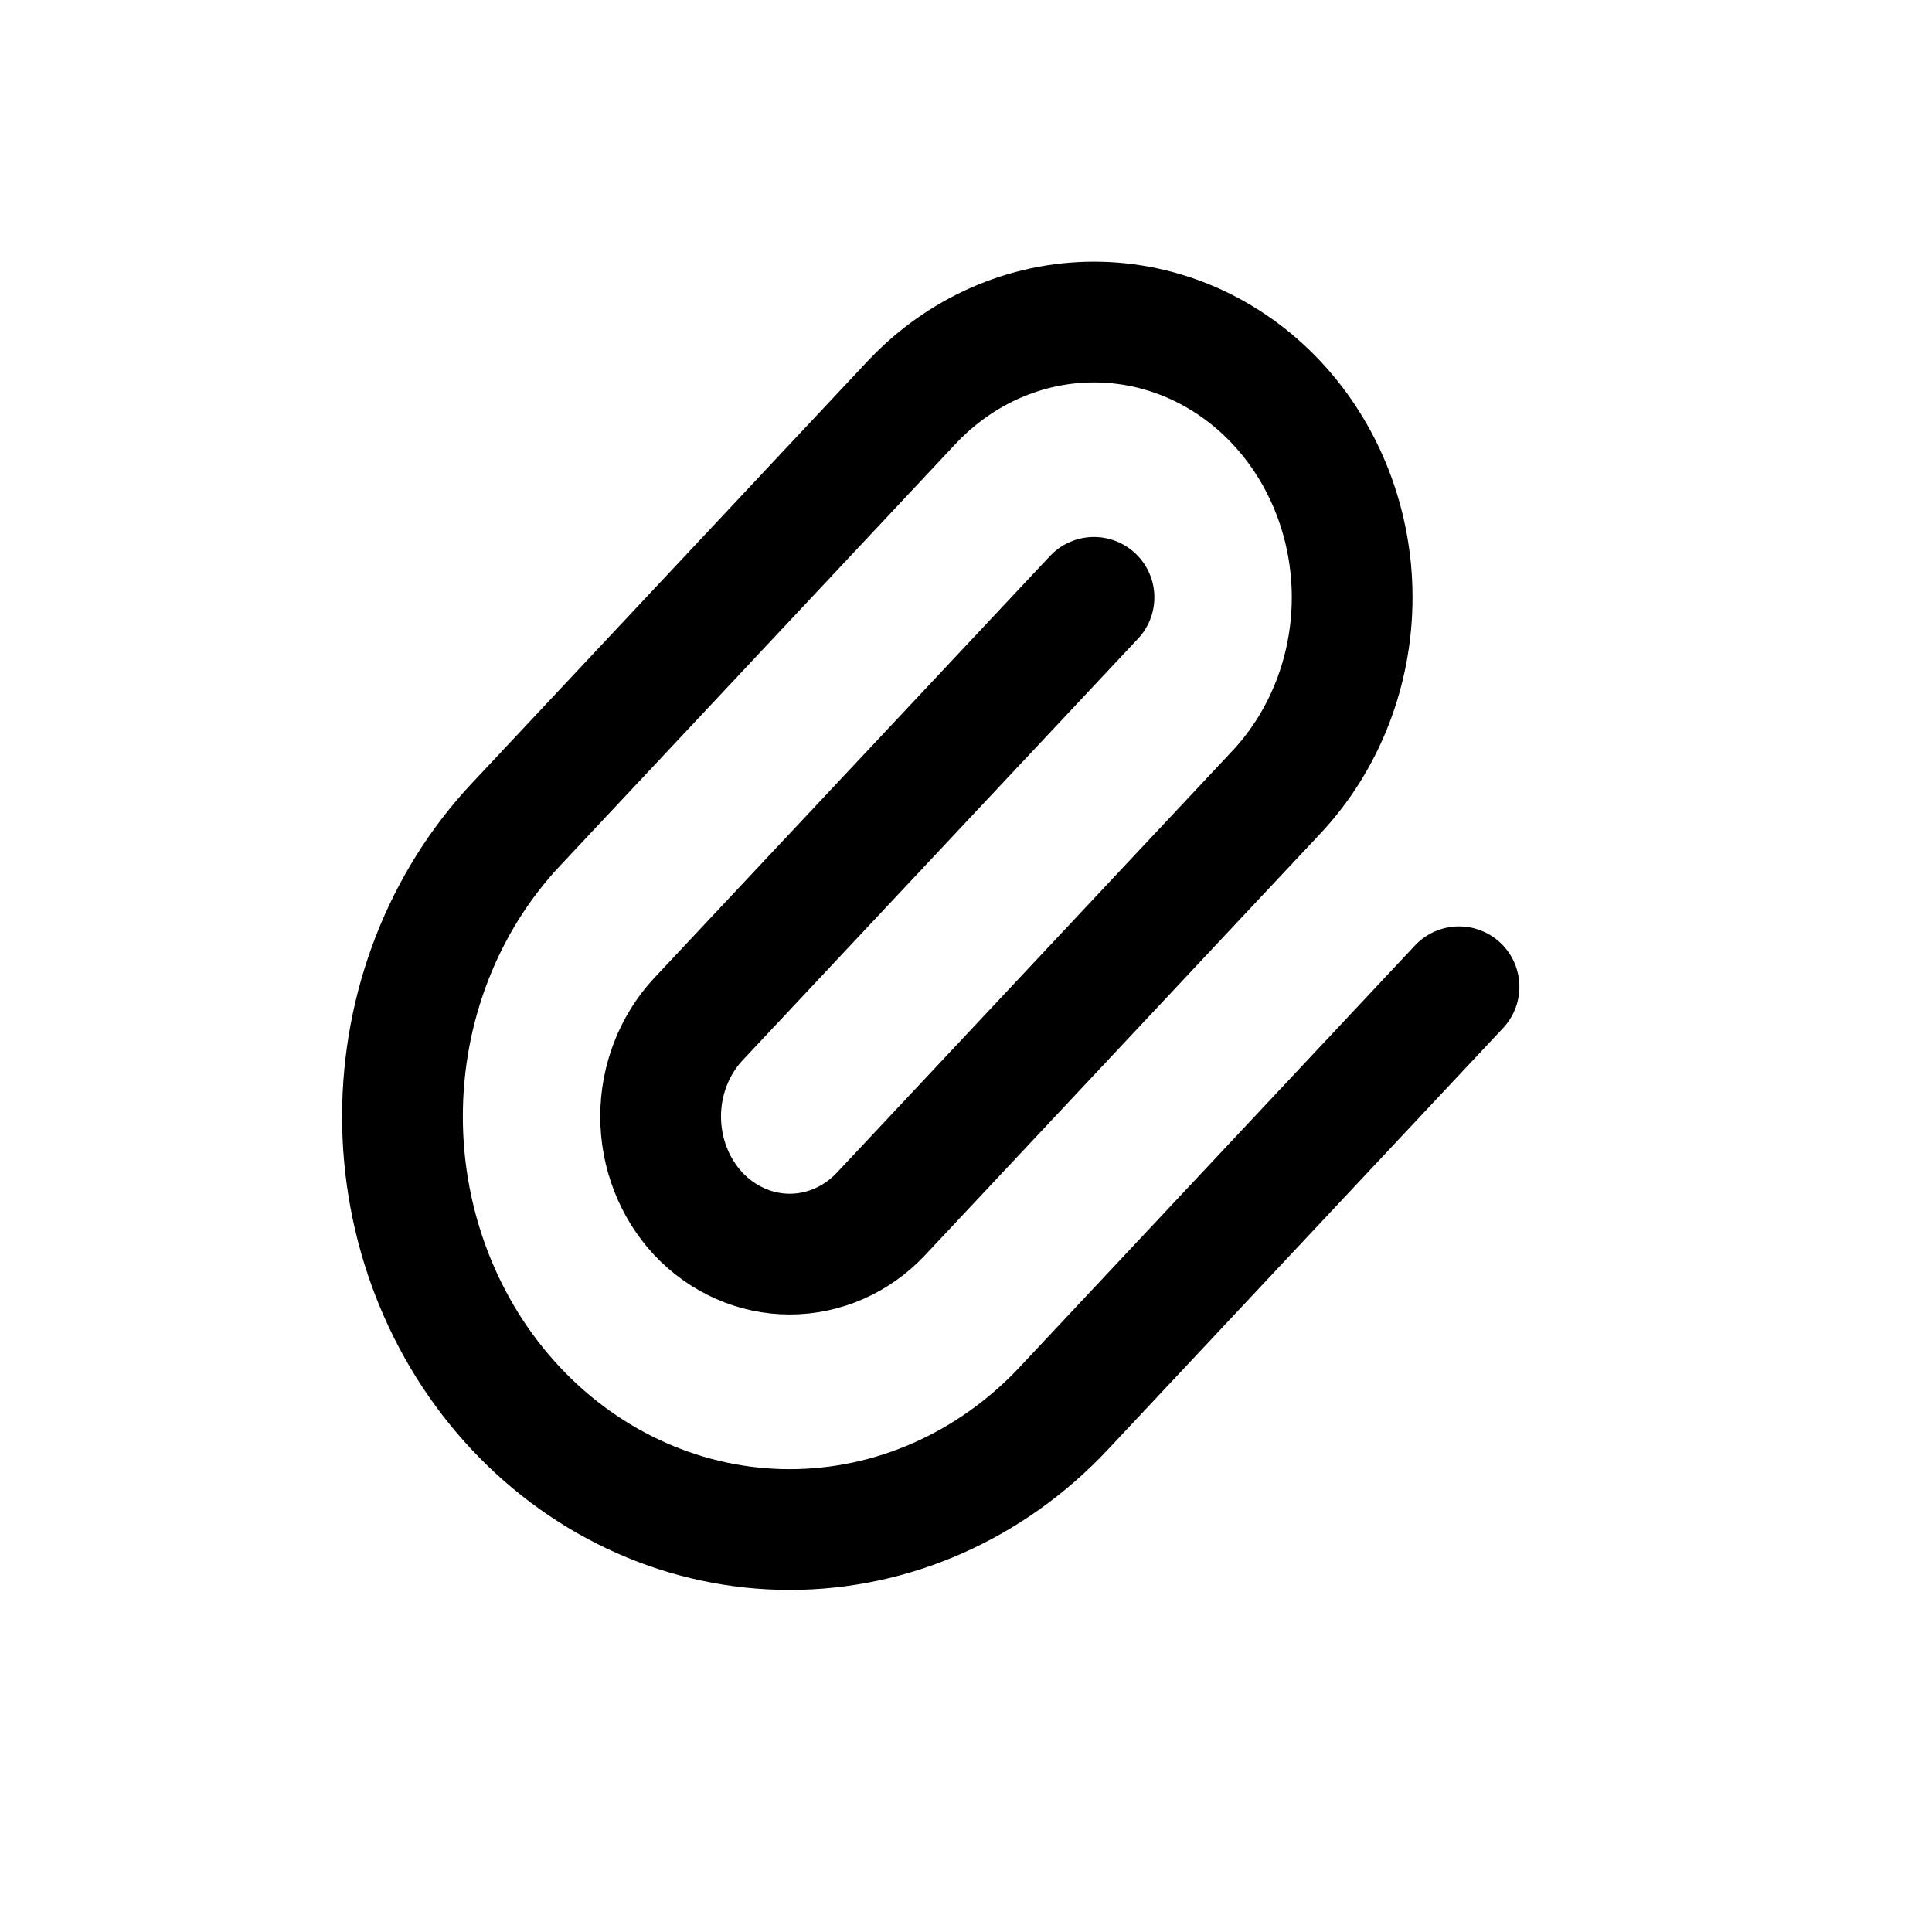 <svg width="16" height="16" viewBox="0 0 16 16" fill="none" xmlns="http://www.w3.org/2000/svg">
    <path d="M9.06 4.947L5.784 8.44C5.584 8.654 5.471 8.944 5.471 9.246C5.471 9.549 5.584 9.839 5.784 10.053C5.985 10.266 6.257 10.386 6.54 10.386C6.824 10.386 7.096 10.266 7.296 10.053L10.572 6.559C10.972 6.132 11.198 5.552 11.198 4.947C11.198 4.342 10.972 3.762 10.572 3.335C10.171 2.907 9.627 2.667 9.06 2.667C8.493 2.667 7.949 2.907 7.548 3.335L4.273 6.828C3.671 7.469 3.333 8.339 3.333 9.246C3.333 10.153 3.671 11.024 4.273 11.665C4.874 12.306 5.69 12.667 6.54 12.667C7.391 12.667 8.206 12.306 8.808 11.665L12.083 8.172" stroke="currentColor" stroke-linecap="round" stroke-linejoin="round"/>
</svg>
